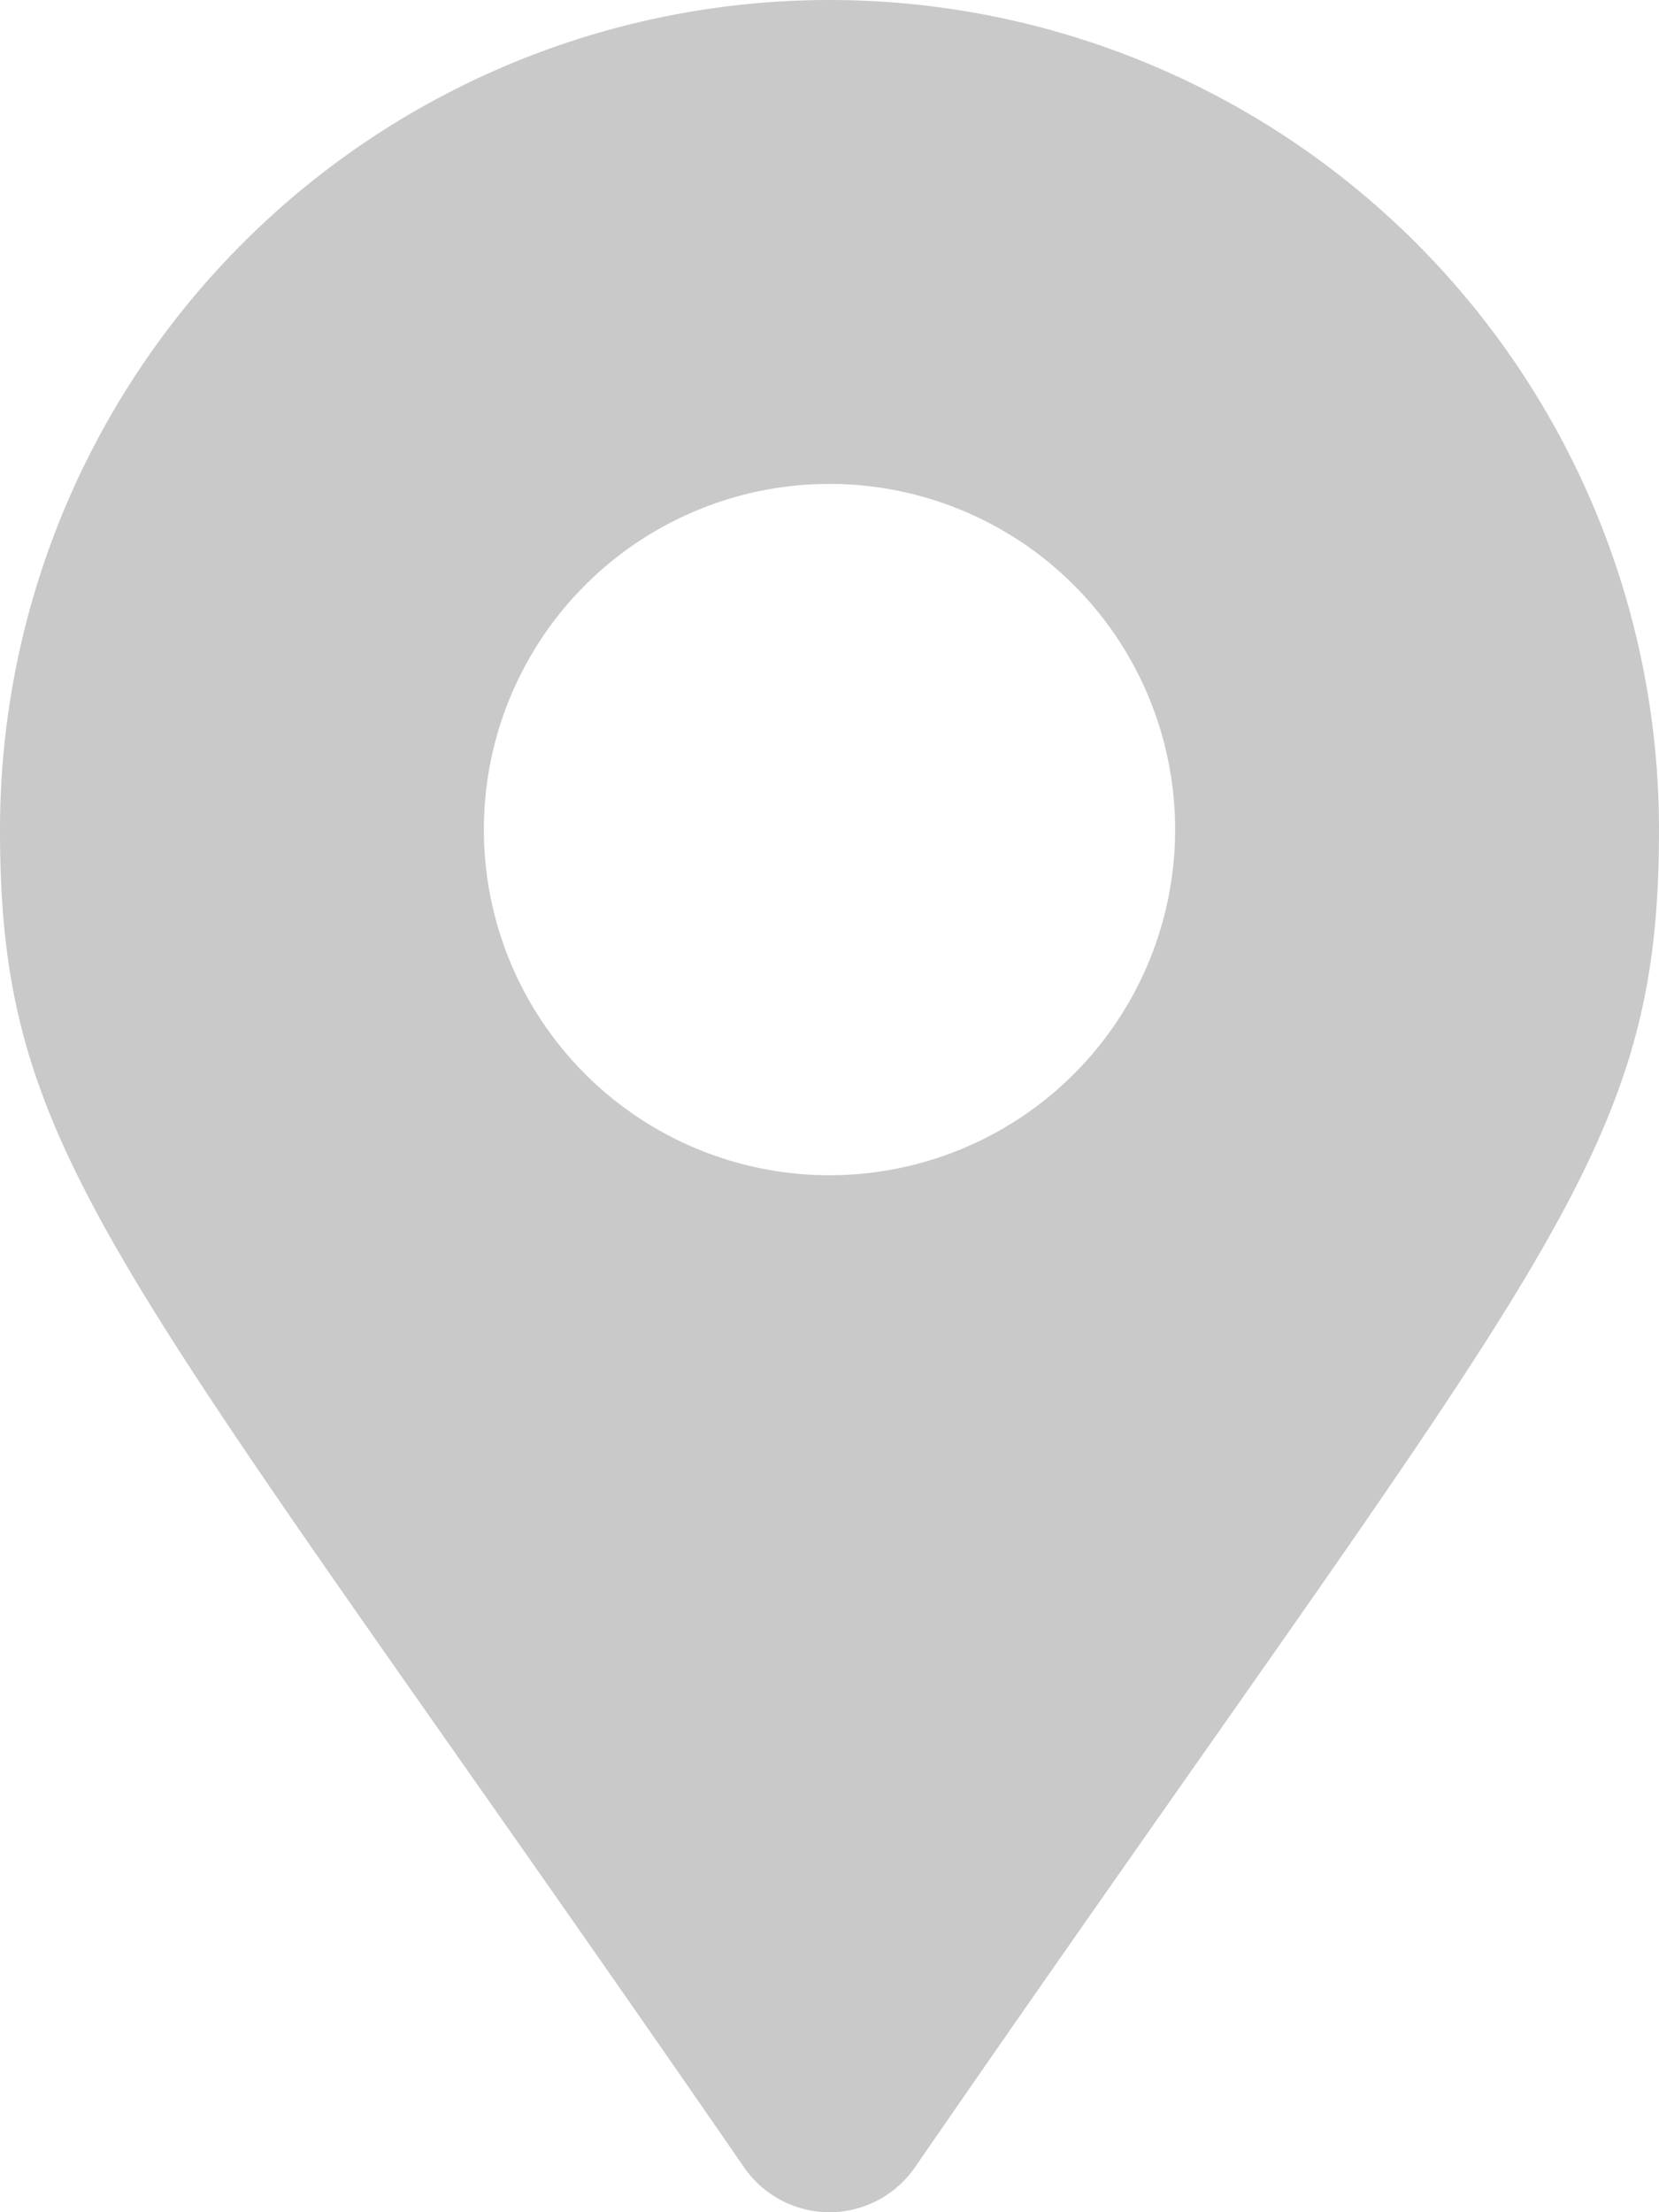 <svg xmlns="http://www.w3.org/2000/svg" width="18" height="24" viewBox="0 0 18 24">
  <path id="Path_875" data-name="Path 875" d="M8.075,2.516a1.126,1.126,0,0,0,1.85,0C16.736-7.358,18-8.371,18-12a9,9,0,0,0-9-9,9,9,0,0,0-9,9C0-8.371,1.264-7.358,8.075,2.516ZM9-8.25A3.75,3.75,0,0,1,5.25-12,3.75,3.75,0,0,1,9-15.75,3.75,3.75,0,0,1,12.75-12,3.75,3.75,0,0,1,9-8.25Z" transform="translate(0 21)" fill="#c9c9c9"/>
</svg>
